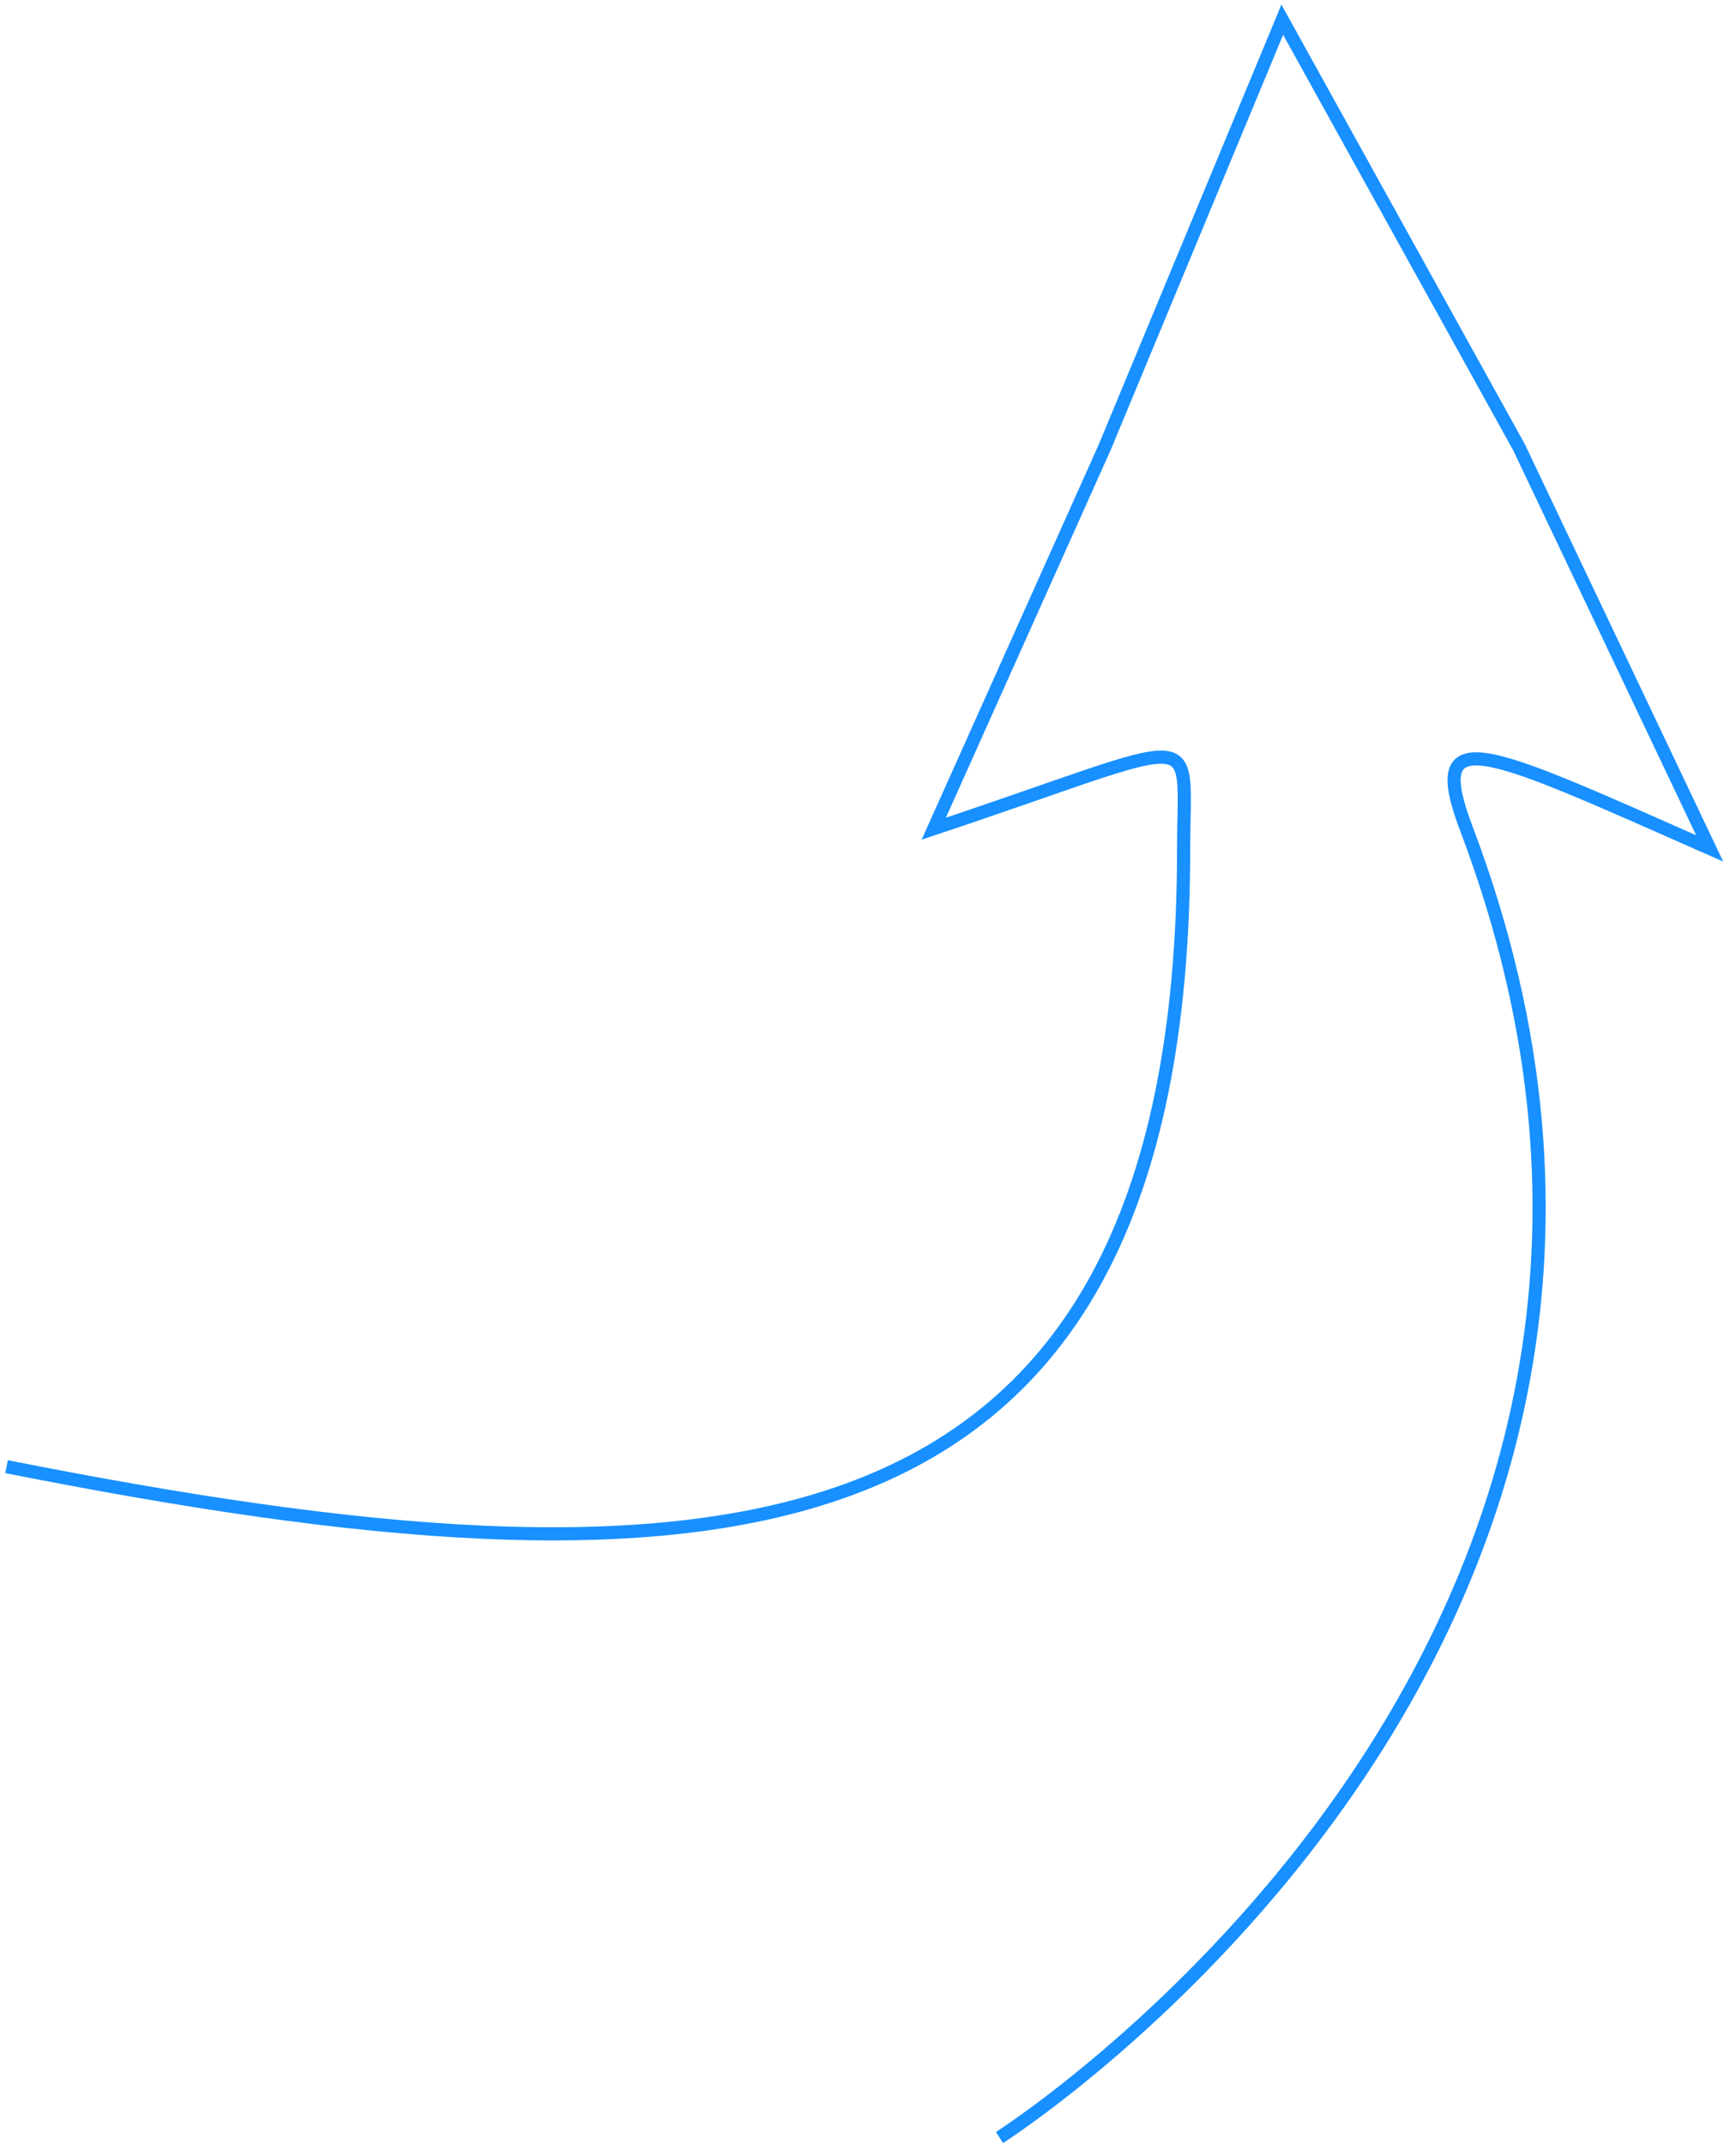 <svg width="132" height="163" viewBox="0 0 132 163" fill="none" xmlns="http://www.w3.org/2000/svg">
<path d="M0.5 111.5C53.5 122 90 120.705 90 64.5C90 55 92 56 71 63L84 34L97.5 1.5L115.5 34L130 64.5C113 57 108.31 54.584 111.5 63C135 125 76 162.5 76 162.5" stroke="#1890FF"/>
</svg>
